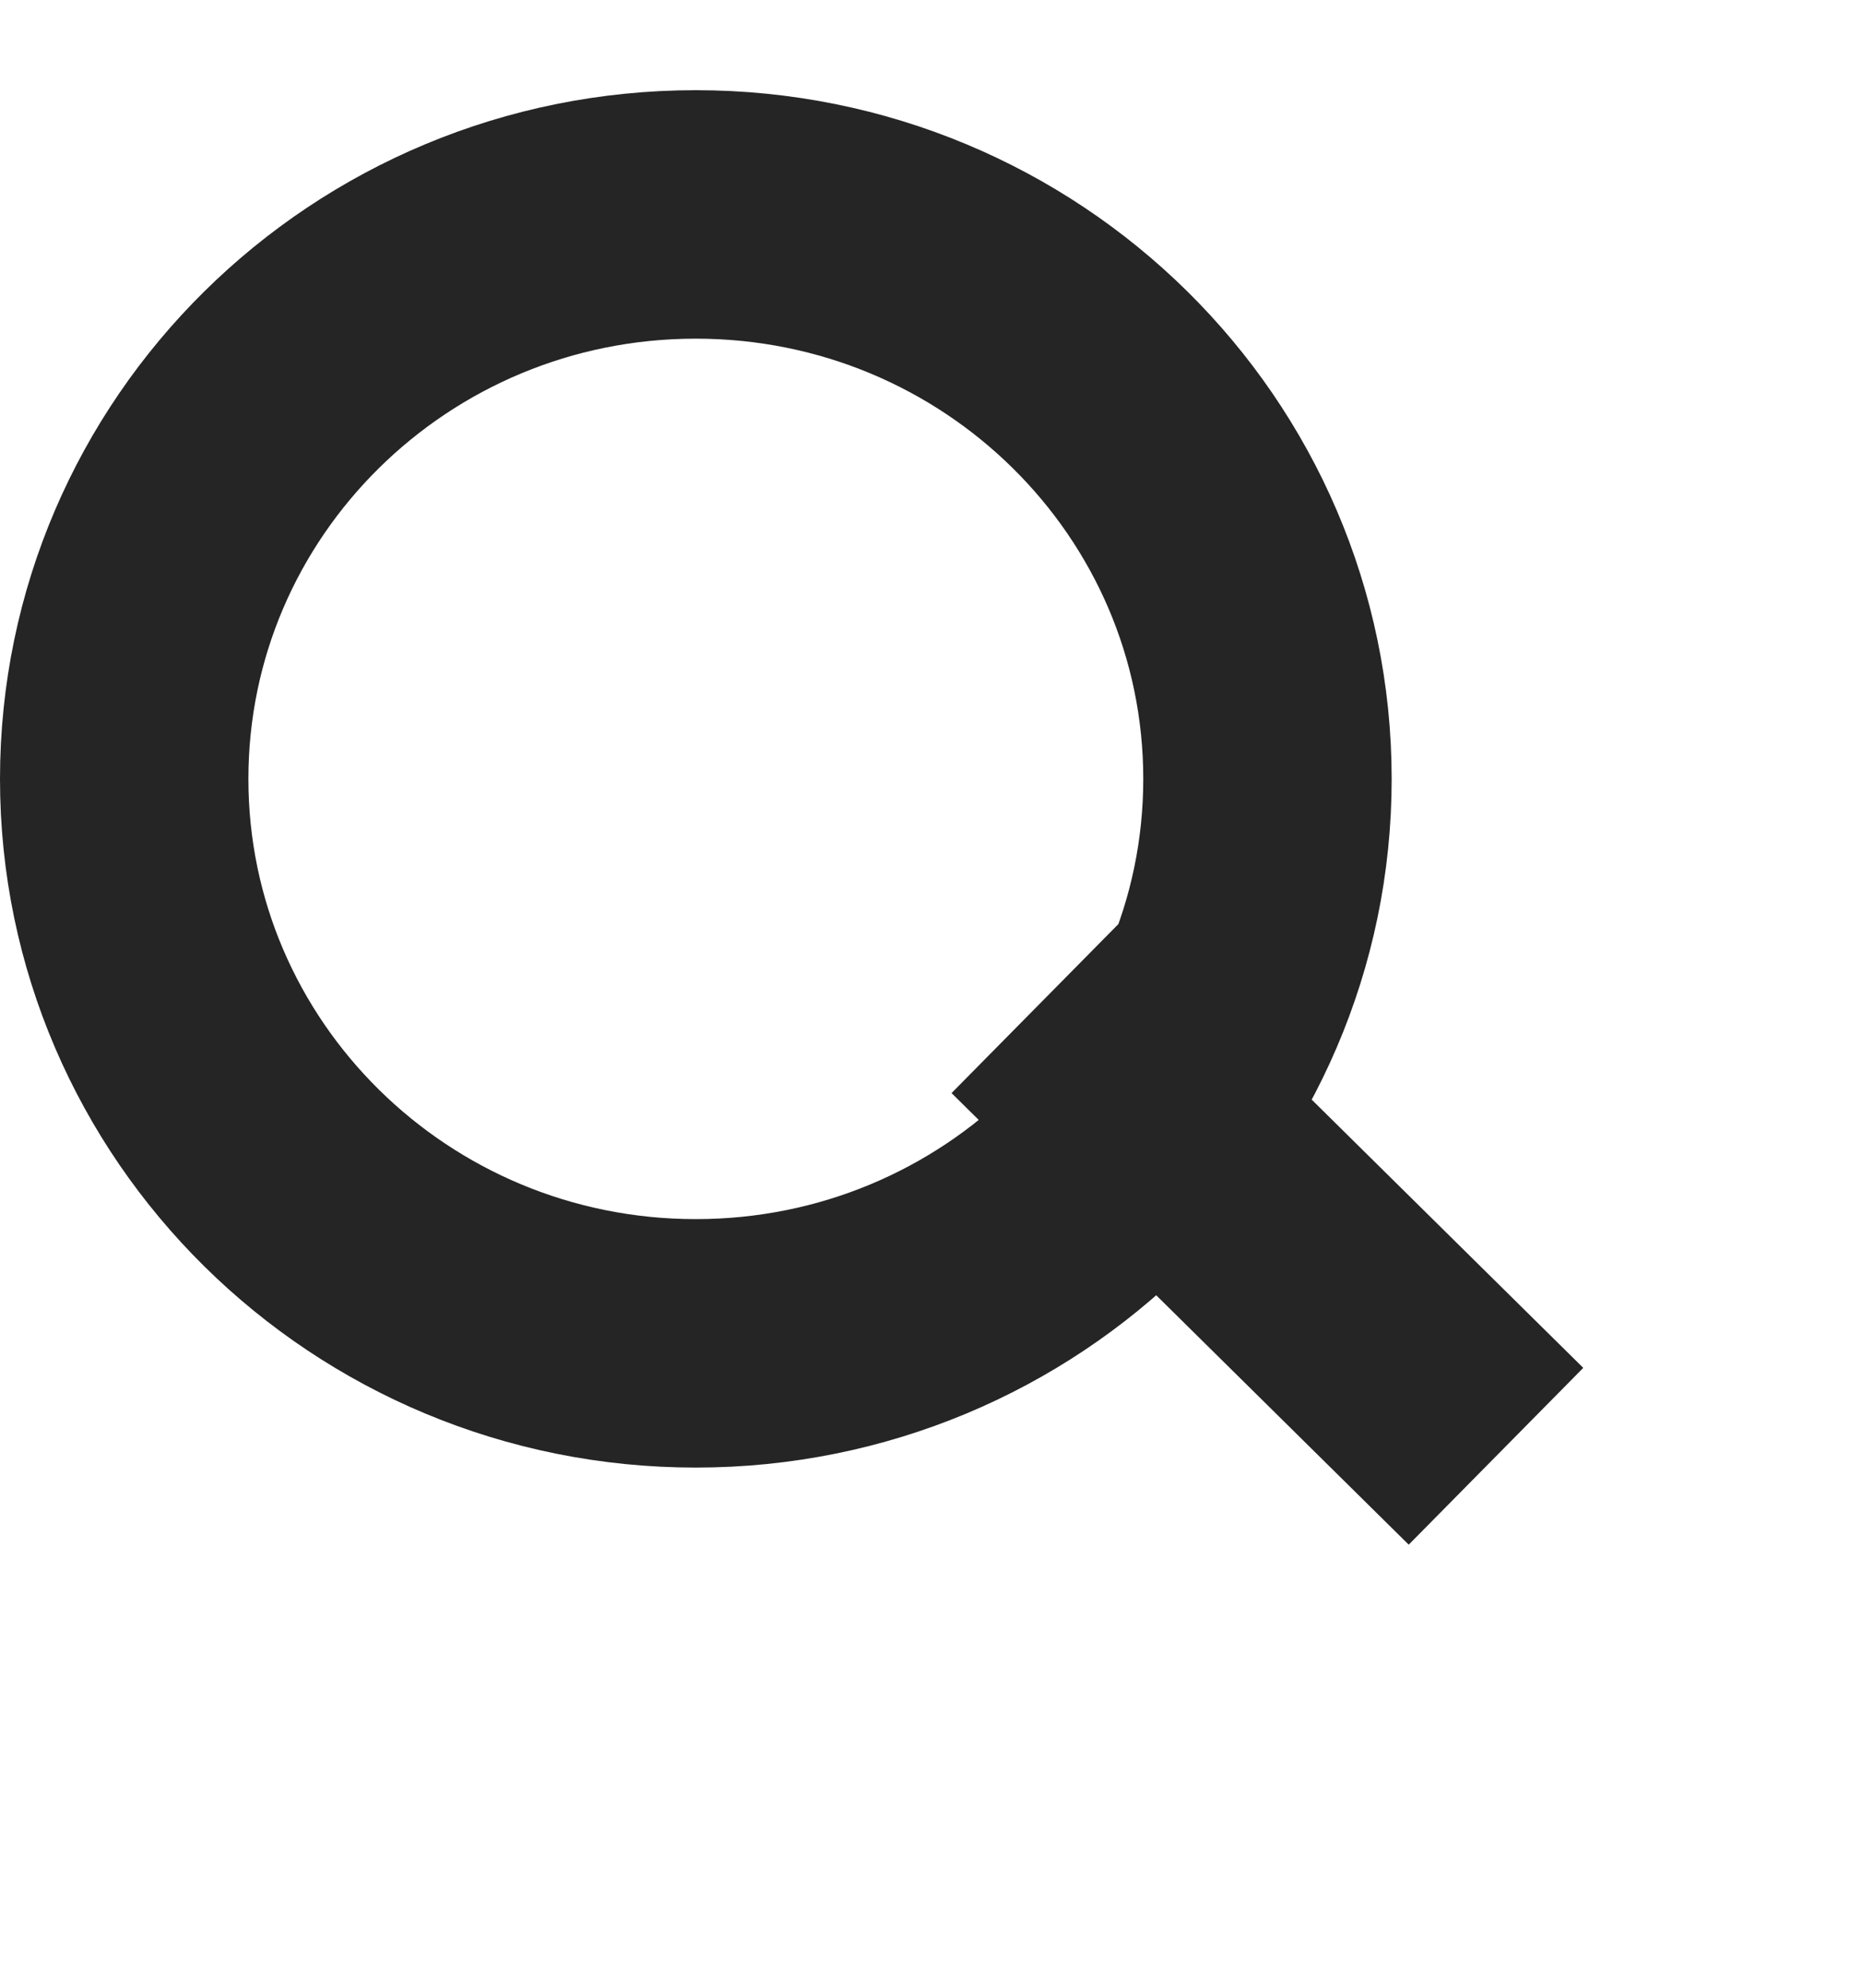 <svg xmlns="http://www.w3.org/2000/svg" width="15" height="16">
    <path fill="none" stroke="#252525" stroke-width="2" d="M5.602 1.726c2.542 0 4.603 2.034 4.603 4.544 0 2.509-2.061 4.543-4.603 4.543C3.061 10.813 1 8.779 1 6.27c0-2.51 2.061-4.544 4.602-4.544zM8.364 8.087l3.681 3.635"/>
</svg>
